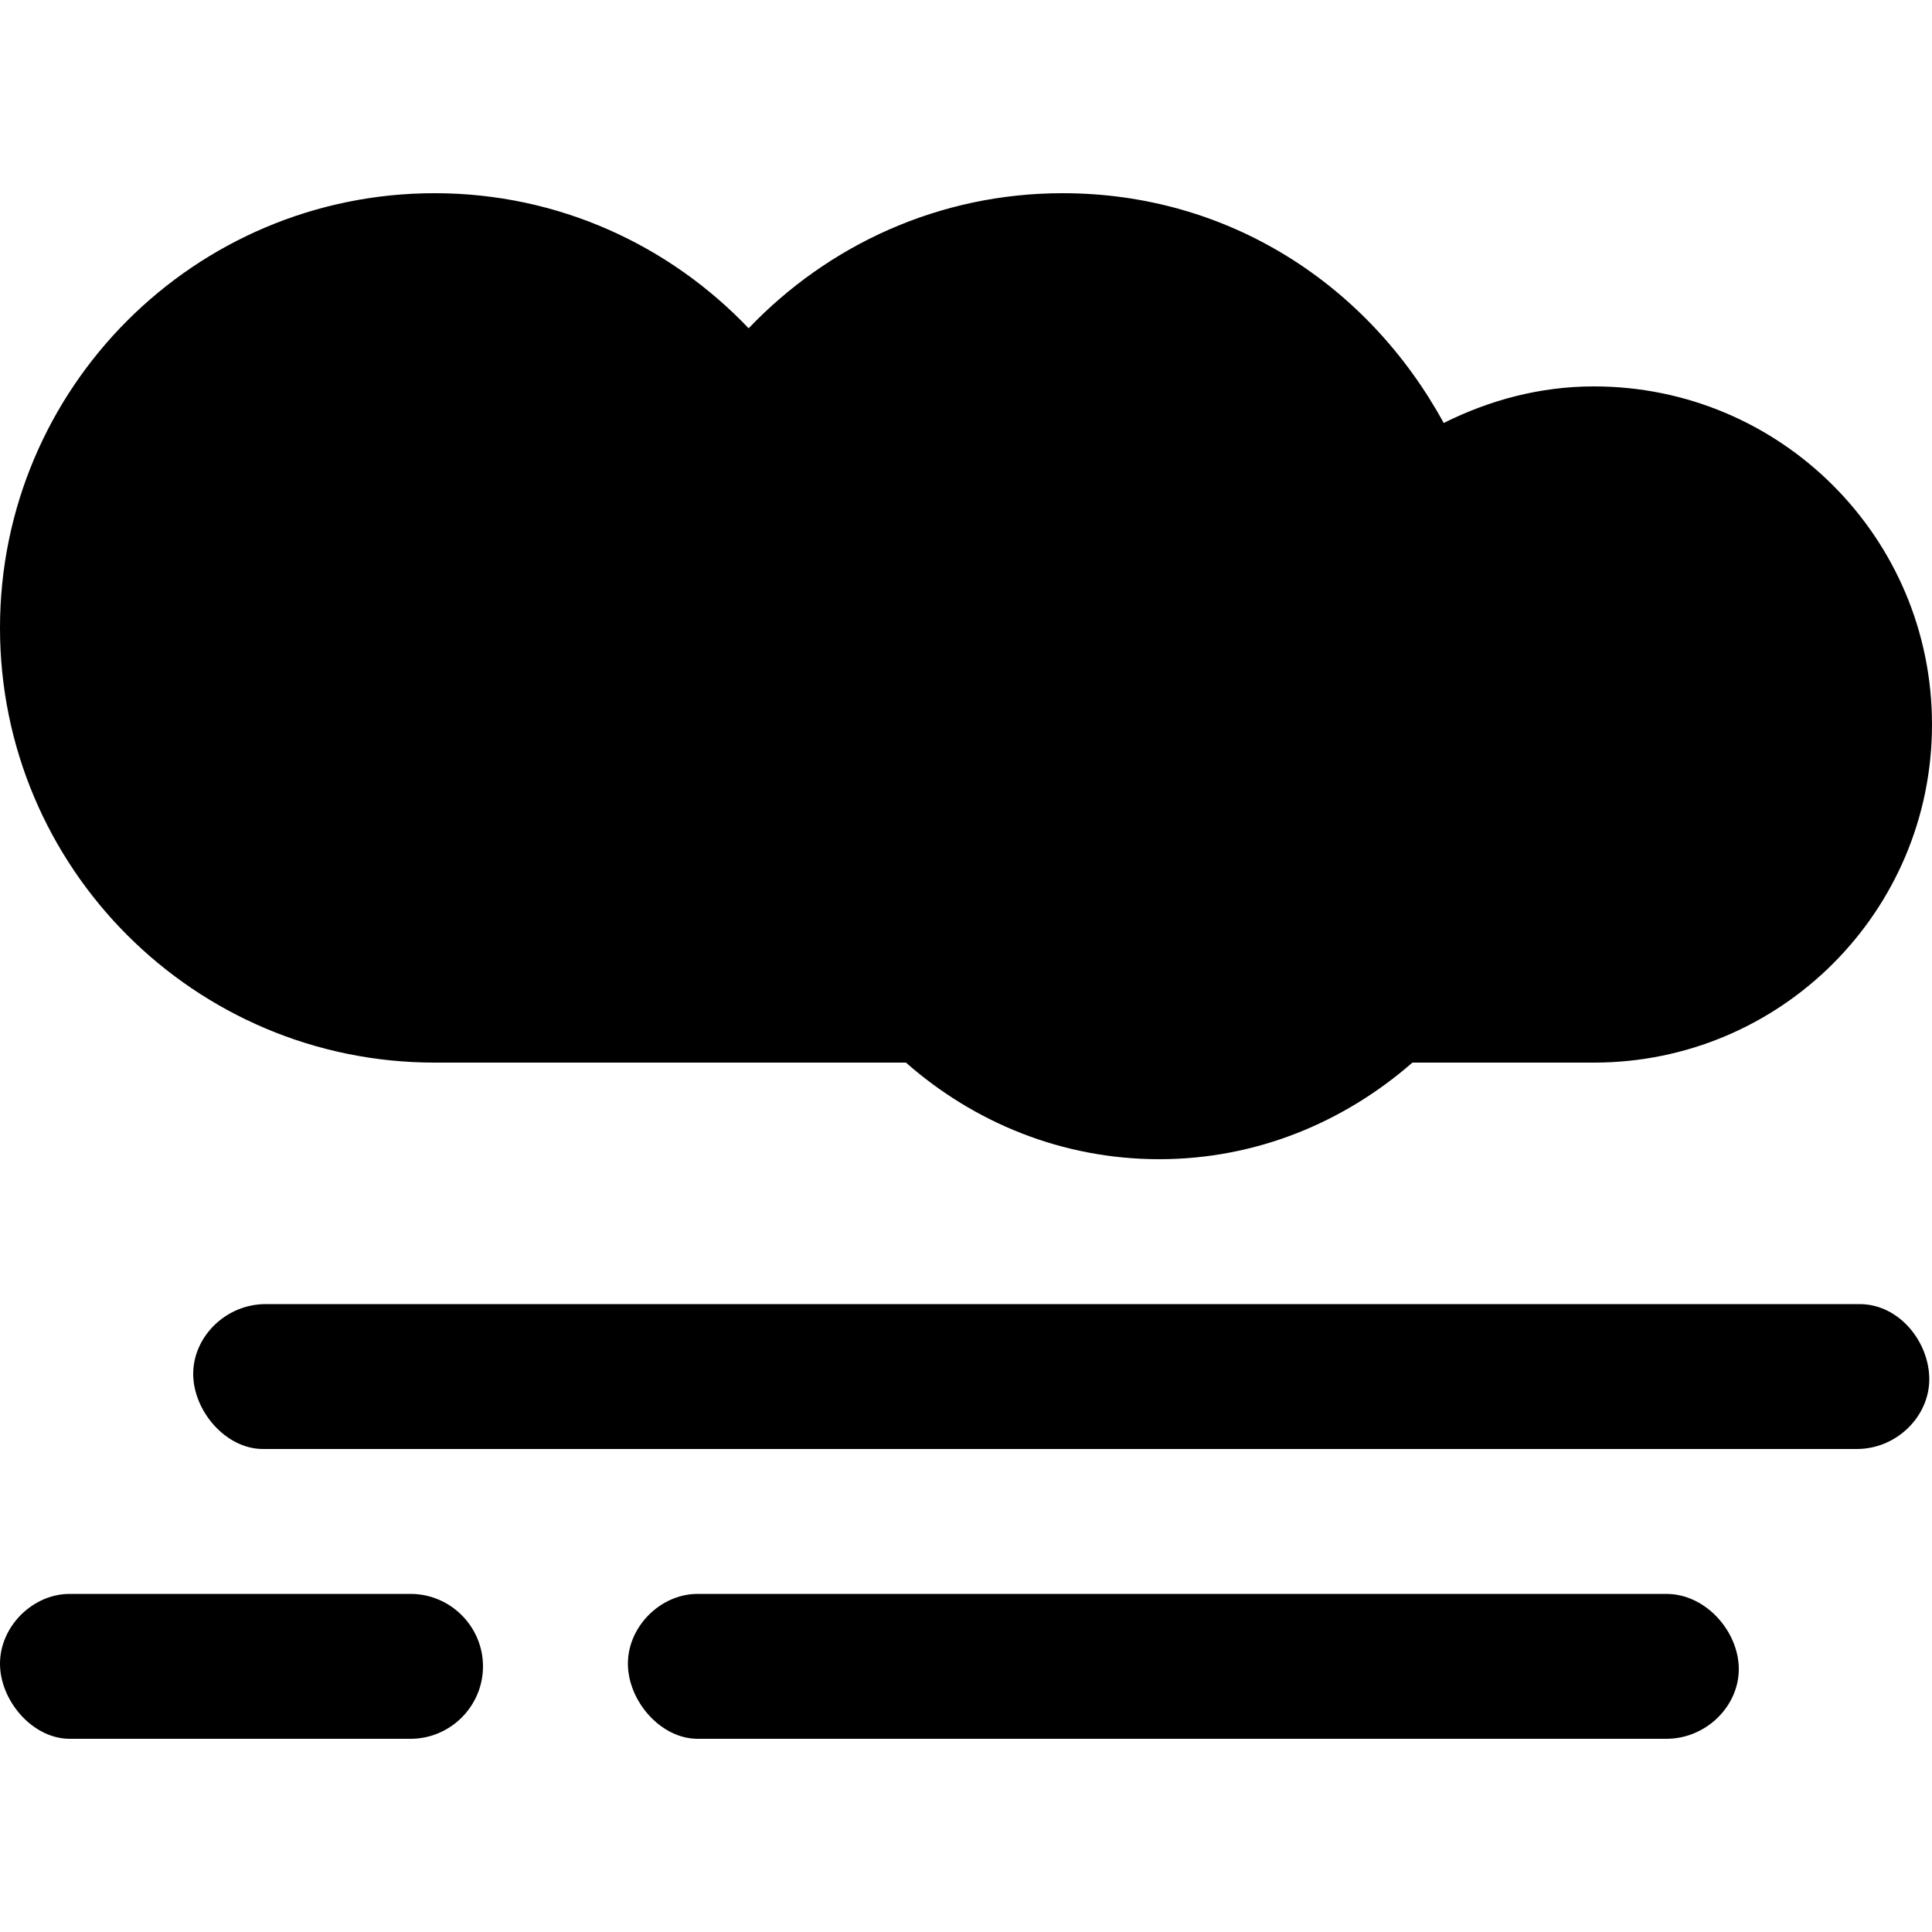 <svg xmlns="http://www.w3.org/2000/svg" viewBox="0 0 640 512" height="1em" width="1em">
  <path d="M144 288h156.1c22.5 19.8 51.7 32 83.9 32s61.25-12.25 83.88-32H528c61.9 0 112-50.1 112-112S589.87 64 528 64c-18 0-34.75 4.625-49.75 12.12C453.1 30.1 406.8 0 352 0c-41 0-77.75 17.25-104 44.75C221.8 17.25 185 0 144 0 64.5 0 0 64.5 0 144s64.5 144 144 144zm-8 176H23.1C10.8 464 0 474.8 0 487.1S10.8 512 23.1 512H136c13.2 0 24-10.8 24-24s-10.8-24-24-24zm480-96H88c-13.2 0-24 10.8-24 23.1S74.8 416 87.1 416h528c13.2 0 24-10.8 24-23.1S629.2 368 616 368zm-64 96H231.1c-12.3 0-23.1 10.8-23.1 23.1s10.8 24.9 23.1 24.9H552c13.2 0 24-10.8 24-23.1S565.2 464 552 464z"/>
</svg>
